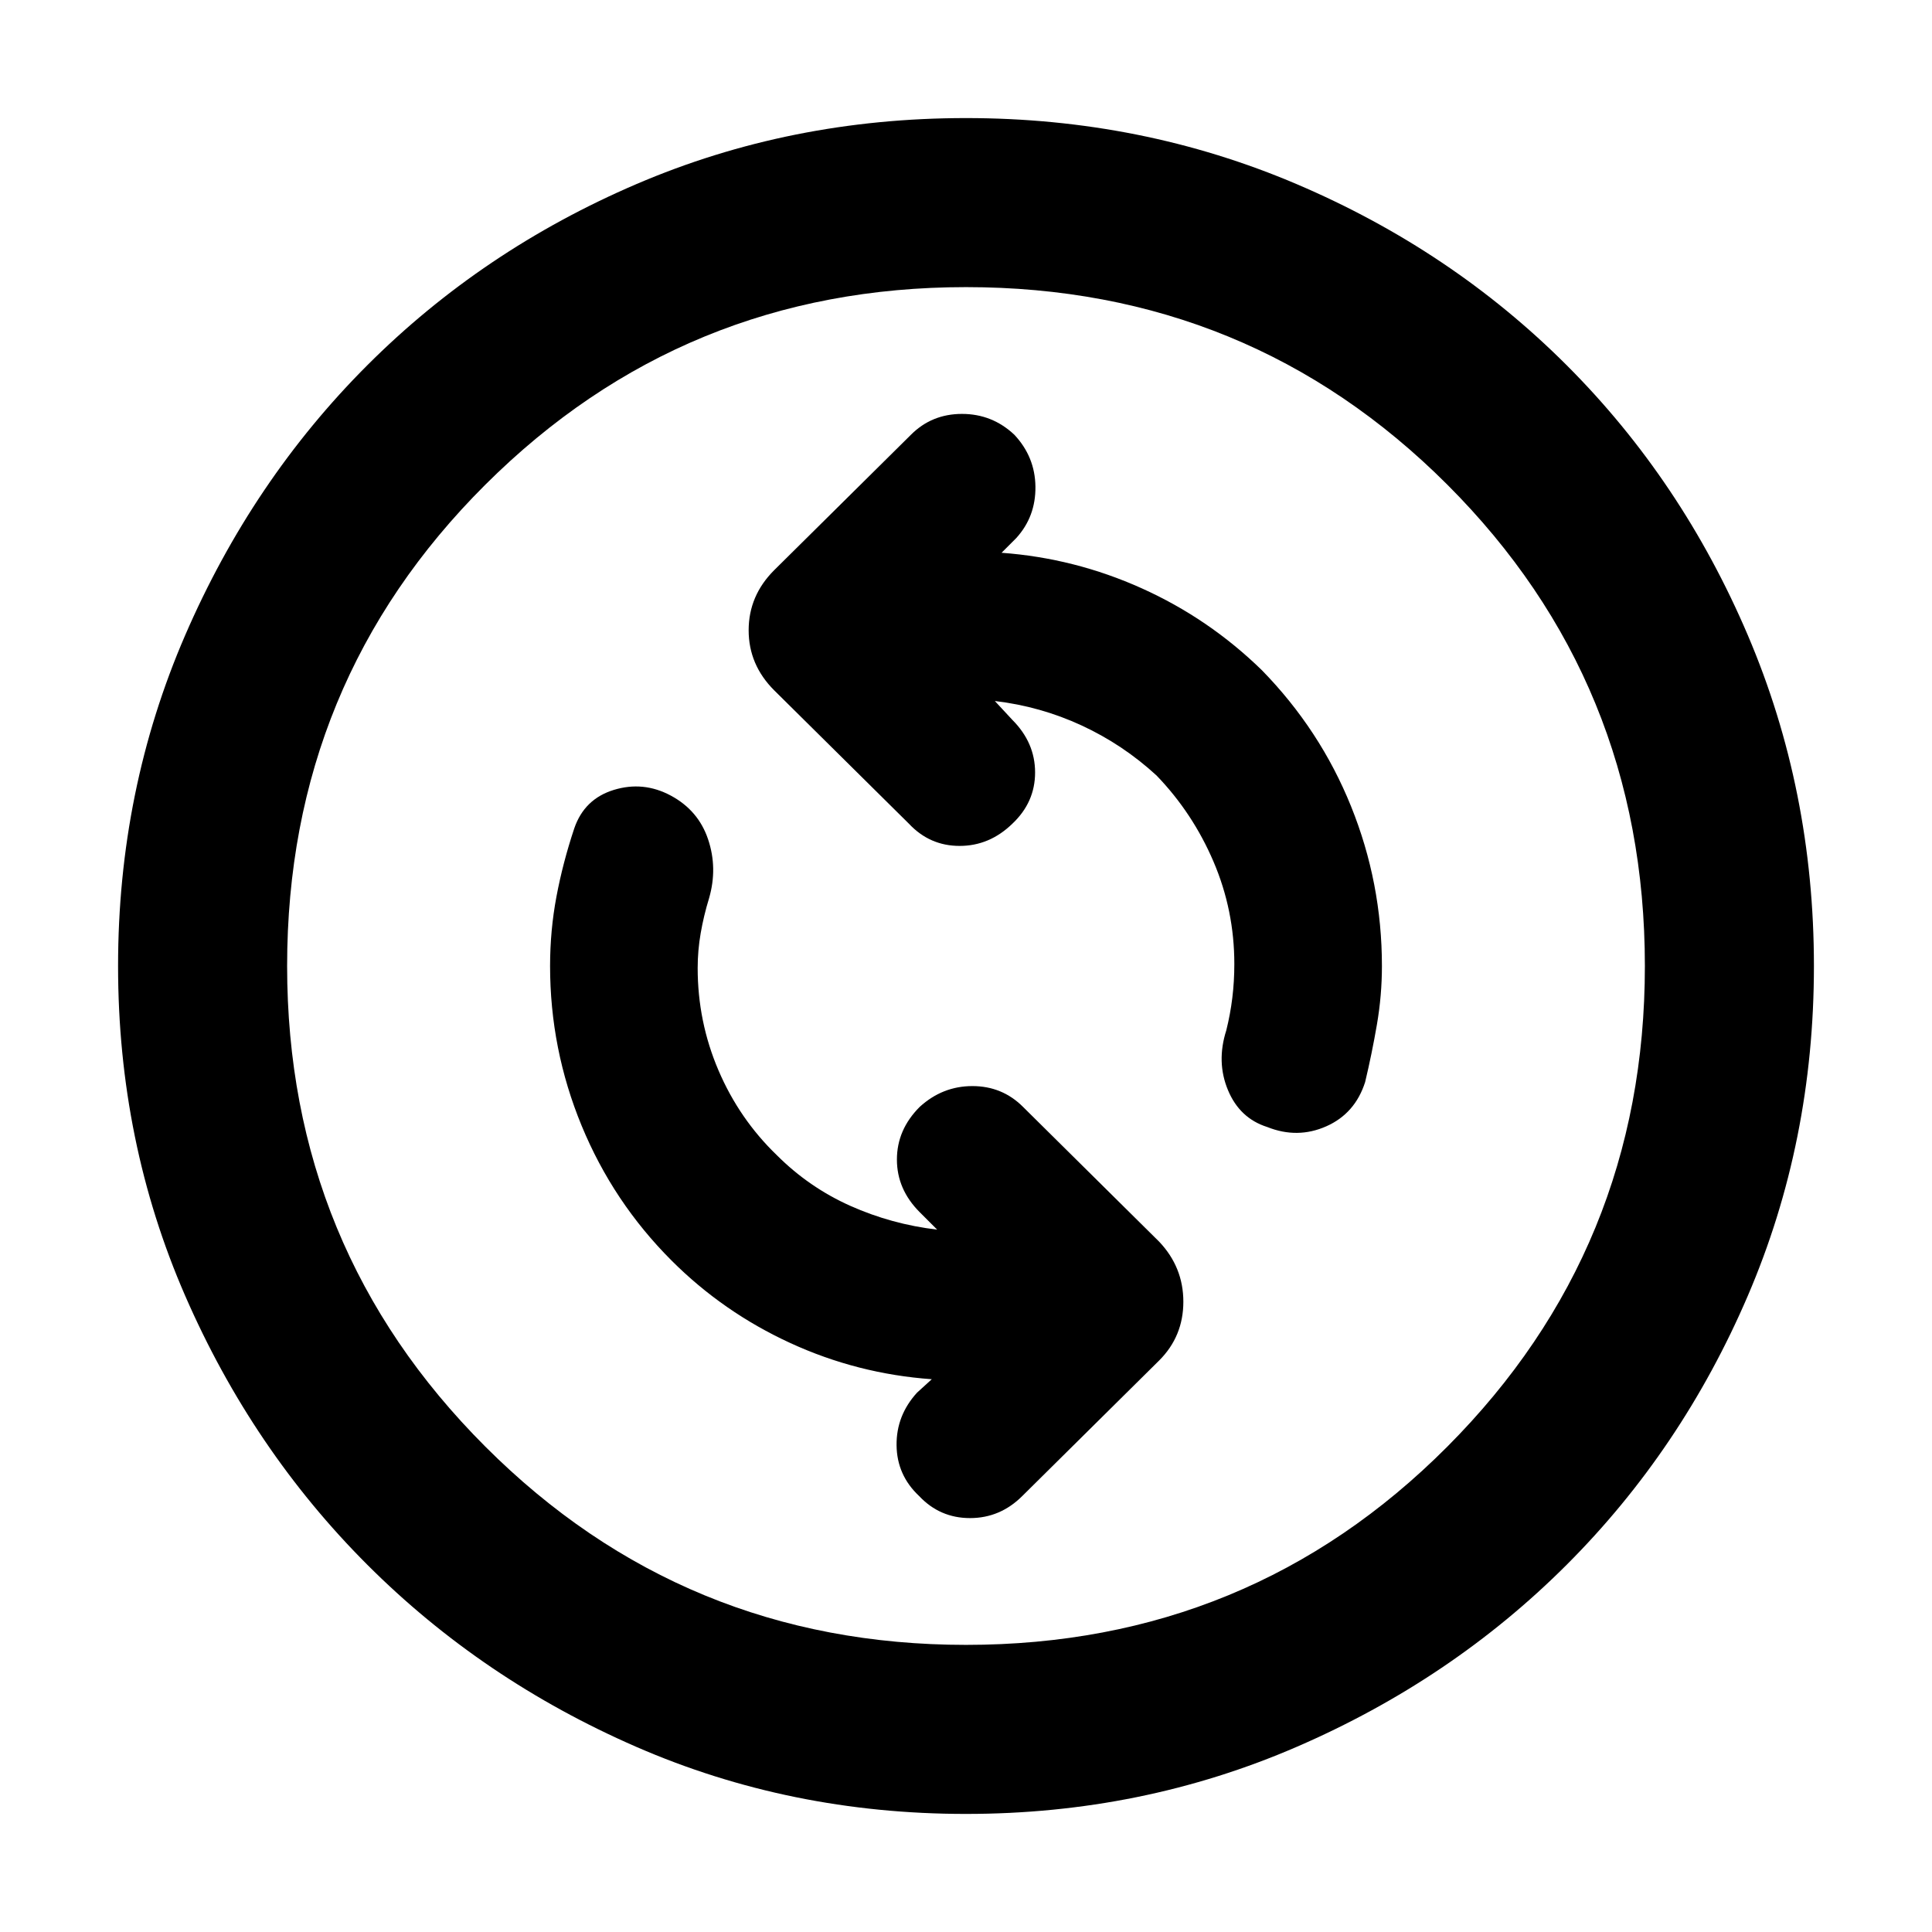 <svg xmlns="http://www.w3.org/2000/svg" height="40" viewBox="0 -960 960 960" width="40"><path d="M465.67-349q-22.67-2.67-43.17-11.83Q402-370 386-386q-18.67-18-29-42.17-10.33-24.16-10.33-50.83 0-8.67 1.5-17.33 1.5-8.67 4.16-17.34 4.34-15-.5-29.33-4.83-14.33-18.5-21.67Q319.67-572 305-567.5q-14.67 4.5-19.67 19.17-5.66 17-8.83 33.83t-3.17 34.5q0 41.33 15.67 79.33t44.67 67q25.66 25.67 59 41 33.33 15.34 70.33 18l-7.33 6.67q-10.34 11.33-10.17 26.17.17 14.83 11.17 25.16 10.33 11 25.33 11 15 0 26-11L576-284q12-12 12-29.17 0-17.16-12-29.83l-67.67-67q-10.33-10.33-25.16-10.33-14.84 0-26.17 10.33-11.33 11.33-11.33 26.17 0 14.83 11.33 26.16l8.67 8.67Zm28.66-262.67Q517-609 537.5-599.5t37.17 24.83q18 18.67 28.33 42.84 10.33 24.16 10.33 50.83 0 8.67-1 16.83-1 8.17-3 16.17-5 15.67.84 29.67 5.83 14 19.5 18.33 15 6 29.33-.33 14.33-6.34 19.33-22 3.34-14 5.84-28.5t2.5-29.17q0-41.33-15.34-79.33Q656-597.33 627-627q-26.33-25.67-59.67-40.67-33.33-15-69.66-17.66l7.33-7.34q9.67-10.66 9.5-25.5Q514.33-733 504-744q-11-10.33-26-10.33T452.67-744l-68 67.33Q372-664 372-646.83q0 17.16 12.67 29.83l67 66.33q10.33 11 25.16 11 14.84 0 26.17-11 11.33-10.66 11.33-25.5 0-14.83-11.33-26.16l-8.67-9.34ZM480-58.67q-87.33 0-163.83-33.33-76.5-33.33-133.67-90.5-57.17-57.17-90.5-133.67Q58.67-392.67 58.67-480q0-87.33 33.33-164.33 33.33-77 90.5-134.17 57.17-57.17 133.67-90 76.5-32.83 163.83-32.83 87.33 0 164.33 32.83 77 32.83 134.17 90 57.17 57.17 90 134.17 32.83 77 32.83 164.33 0 87.33-32.83 163.83-32.83 76.5-90 133.67-57.17 57.17-134.17 90.5-77 33.33-164.33 33.33Zm0-84q141 0 239.17-98.5 98.16-98.5 98.16-238.83 0-141-98.16-239.17Q621-817.33 480-817.33q-140.33 0-238.83 98.16Q142.67-621 142.67-480q0 140.33 98.5 238.83T480-142.67ZM480-480Z"/></svg>